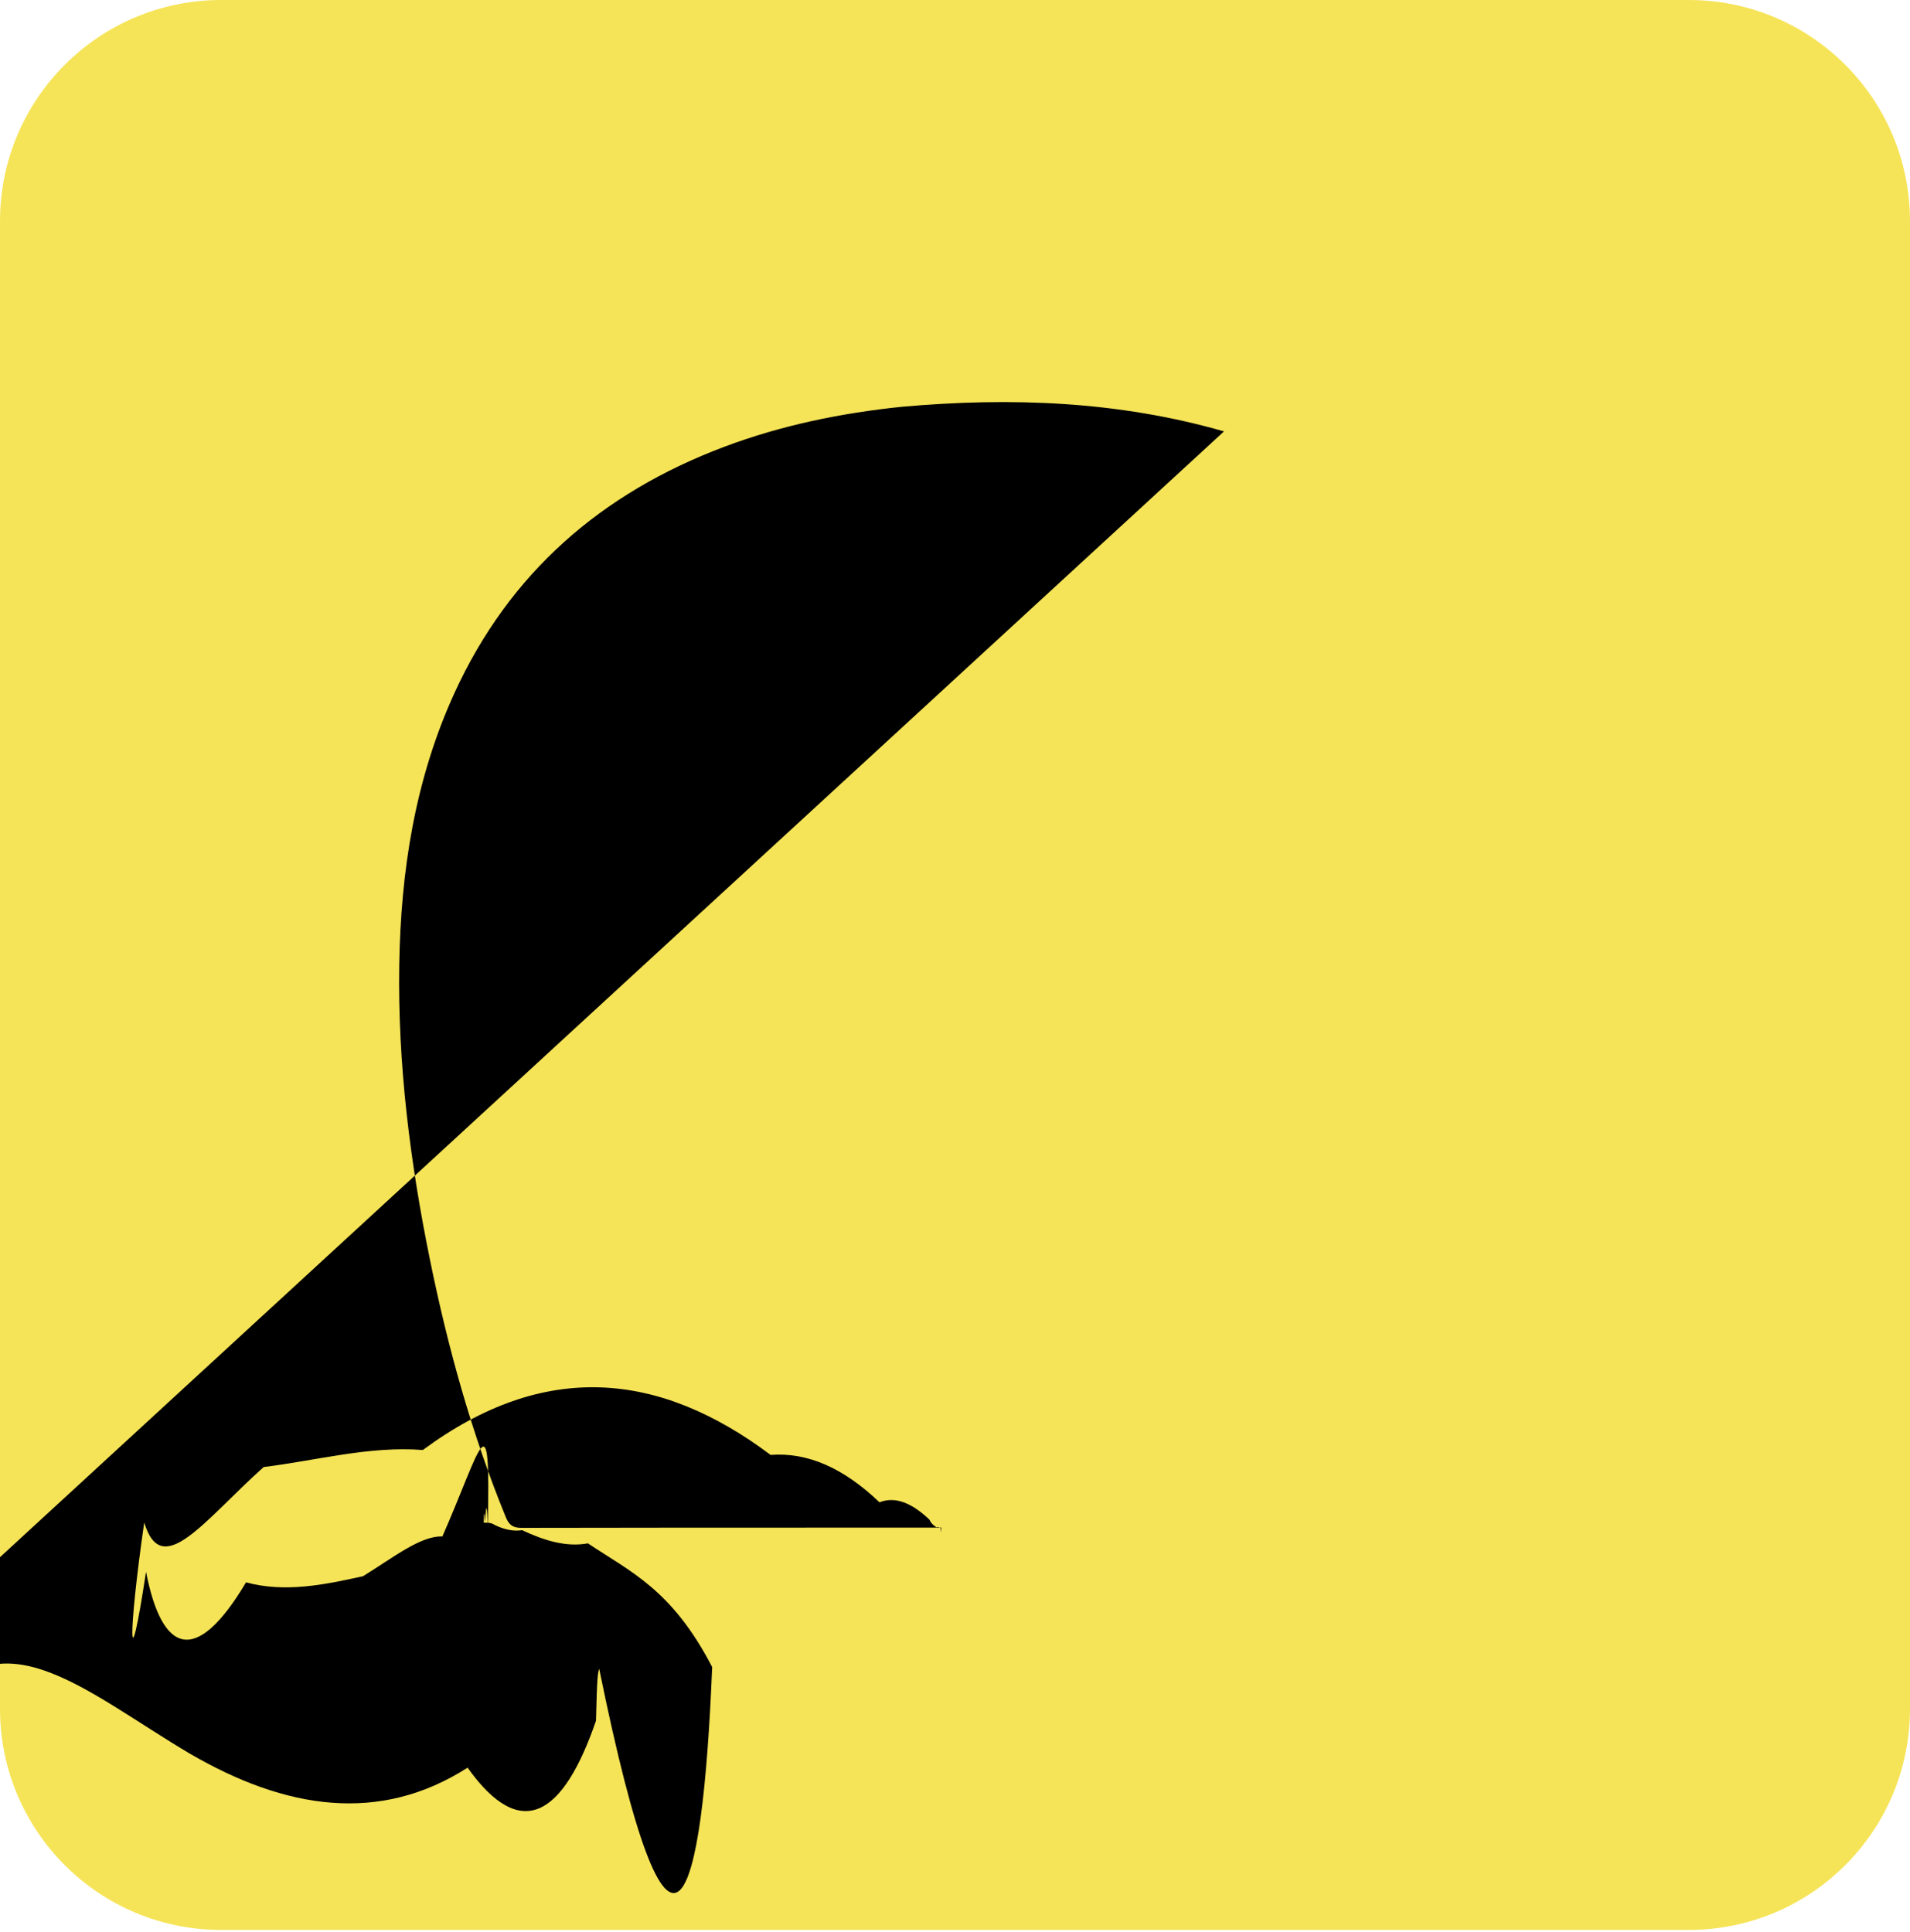 <svg width="256px" height="259px" viewBox="0 0 256 259" xmlns="http://www.w3.org/2000/svg" preserveAspectRatio="xMidYMid"><title>pandacss</title><path d="M0 29.642C0 13.271 13.271 0 29.642 0H226.358C242.729 0 256 13.271 256 29.642V229.052c0 16.371-13.271 29.642-29.642 29.642H29.642C13.271 258.695 0 245.424 0 229.052V29.642z" fill="#f6e458"/><path d="M164.056 57.825c-14.124-4.057-28.531-4.609-43.212-3.296-8.216.854-16.114 2.485-23.733 5.346-16.467 6.186-28.831 16.898-36.204 33.029-5.286 11.564-7.196 23.847-7.395 36.452-.21 13.319 1.459 26.455 4.111 39.478 2.404 11.804 5.606 23.377 10.178 34.549.434 1.061.976 1.419 2.135 1.417 14.461-.031 28.923-.031 43.385-.031 4.281 0 8.562 0 12.844-7.75e-4.328 0 .655-.018 1.033-.039.192-.01.397-.022.622-.032-.087-.207-.164-.397-.238-.575-.143-.35-.267-.655-.407-.953-1.046-2.237-2.113-4.464-3.181-6.692-2.315-4.832-4.63-9.664-6.724-14.591-6.351-14.941-11.214-30.324-12.699-46.608-.655-7.185-.564-14.329 1.43-21.33 2.278-8.003 7.168-13.652 15.274-16.014 7.444-2.168 14.992-2.154 22.396.24 6.608 2.136 10.915 6.65 12.748 13.408 1.408 5.19 1.407 10.436.342 15.669-.82 4.028-2.47 7.705-5.441 10.645-5.33 5.275-11.984 6.488-19.126 6.084-1.27-.072-2.537-.211-3.842-.355-.611-.067-1.231-.135-1.864-.198.018.202.028.388.038.562.018.343.034.641.105.925.304 1.223.595 2.451.885 3.679.699 2.958 1.397 5.915 2.295 8.811 1.765 5.686 3.815 11.235 6.141 16.653 16.576-1.294 31.842-5.414 48.046-15.141.243-.153.465-.292.686-.43 6.96-4.333 12.593-9.954 16.478-17.213 6.292-11.754 7.518-24.325 5.649-37.299-1.929-13.39-7.938-24.63-18.282-33.446-7.174-6.115-15.47-10.119-24.474-12.706z"/></svg>